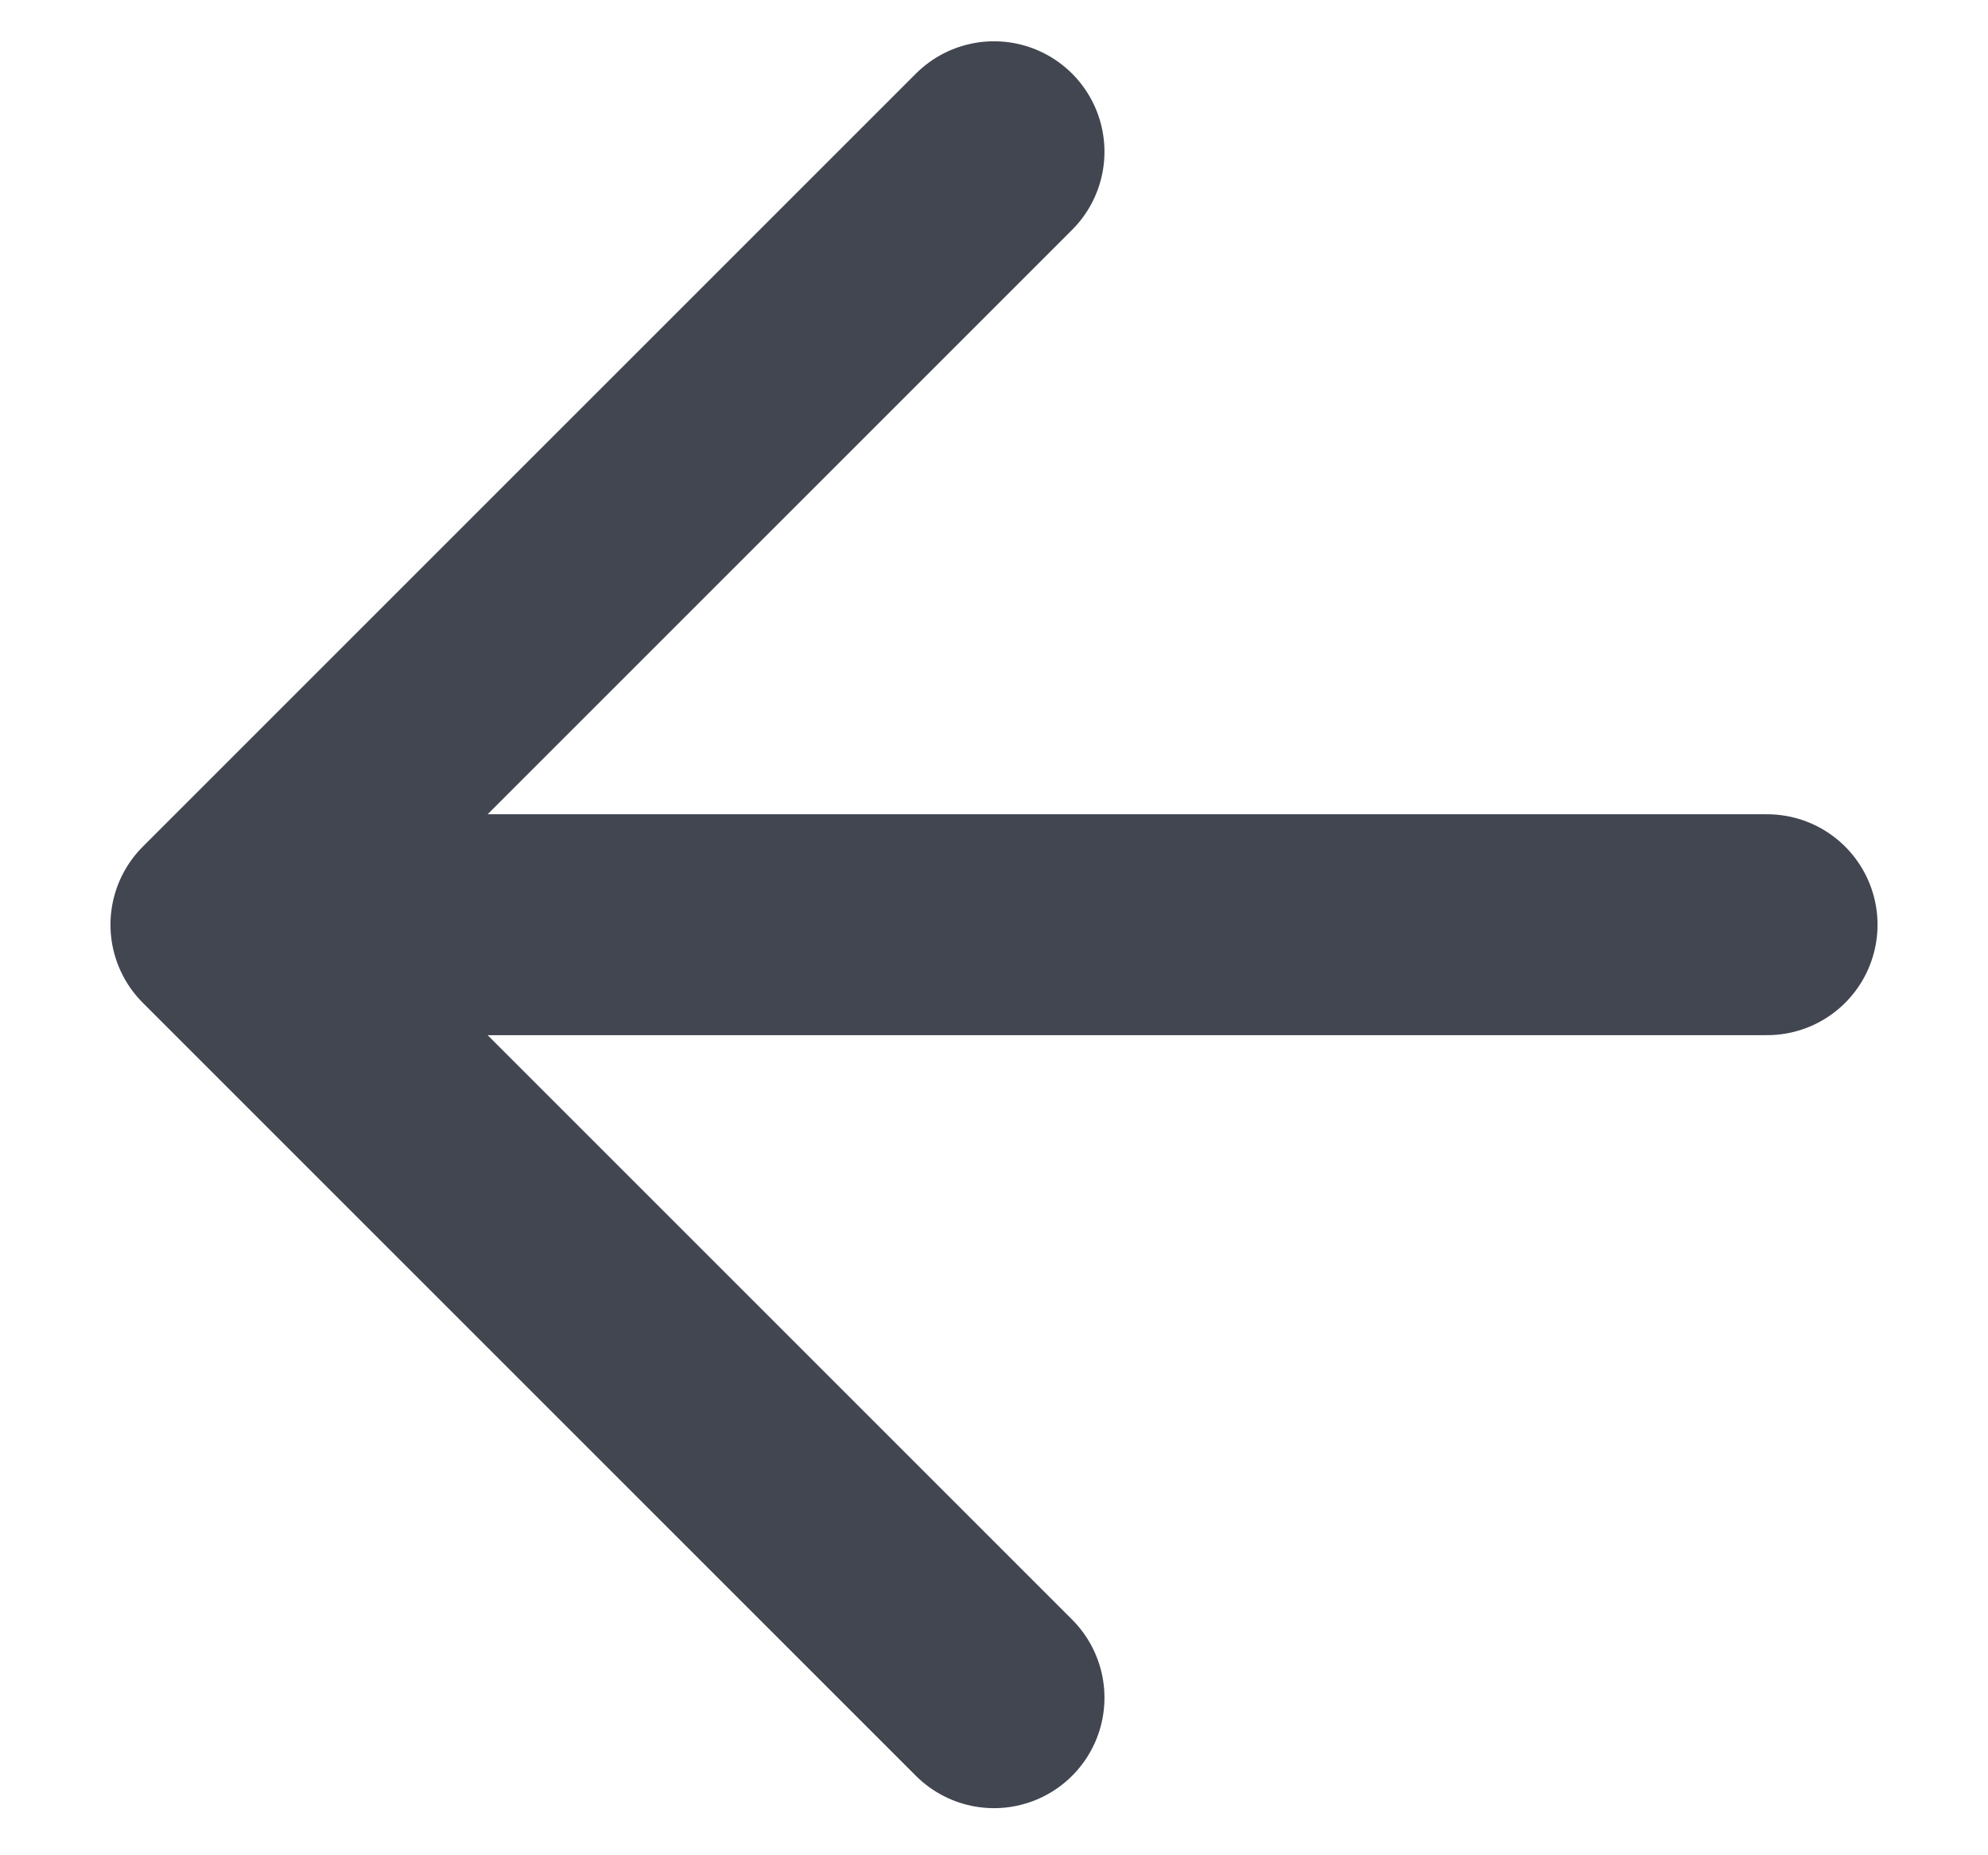 <svg width="15" height="14" viewBox="0 0 15 14" fill="none" xmlns="http://www.w3.org/2000/svg">
<path d="M13.333 6.978H1.667M1.667 6.978L7.5 12.811M1.667 6.978L7.5 1.145" stroke="#414651" stroke-width="1.667" stroke-linecap="round" stroke-linejoin="round"/>
</svg>
